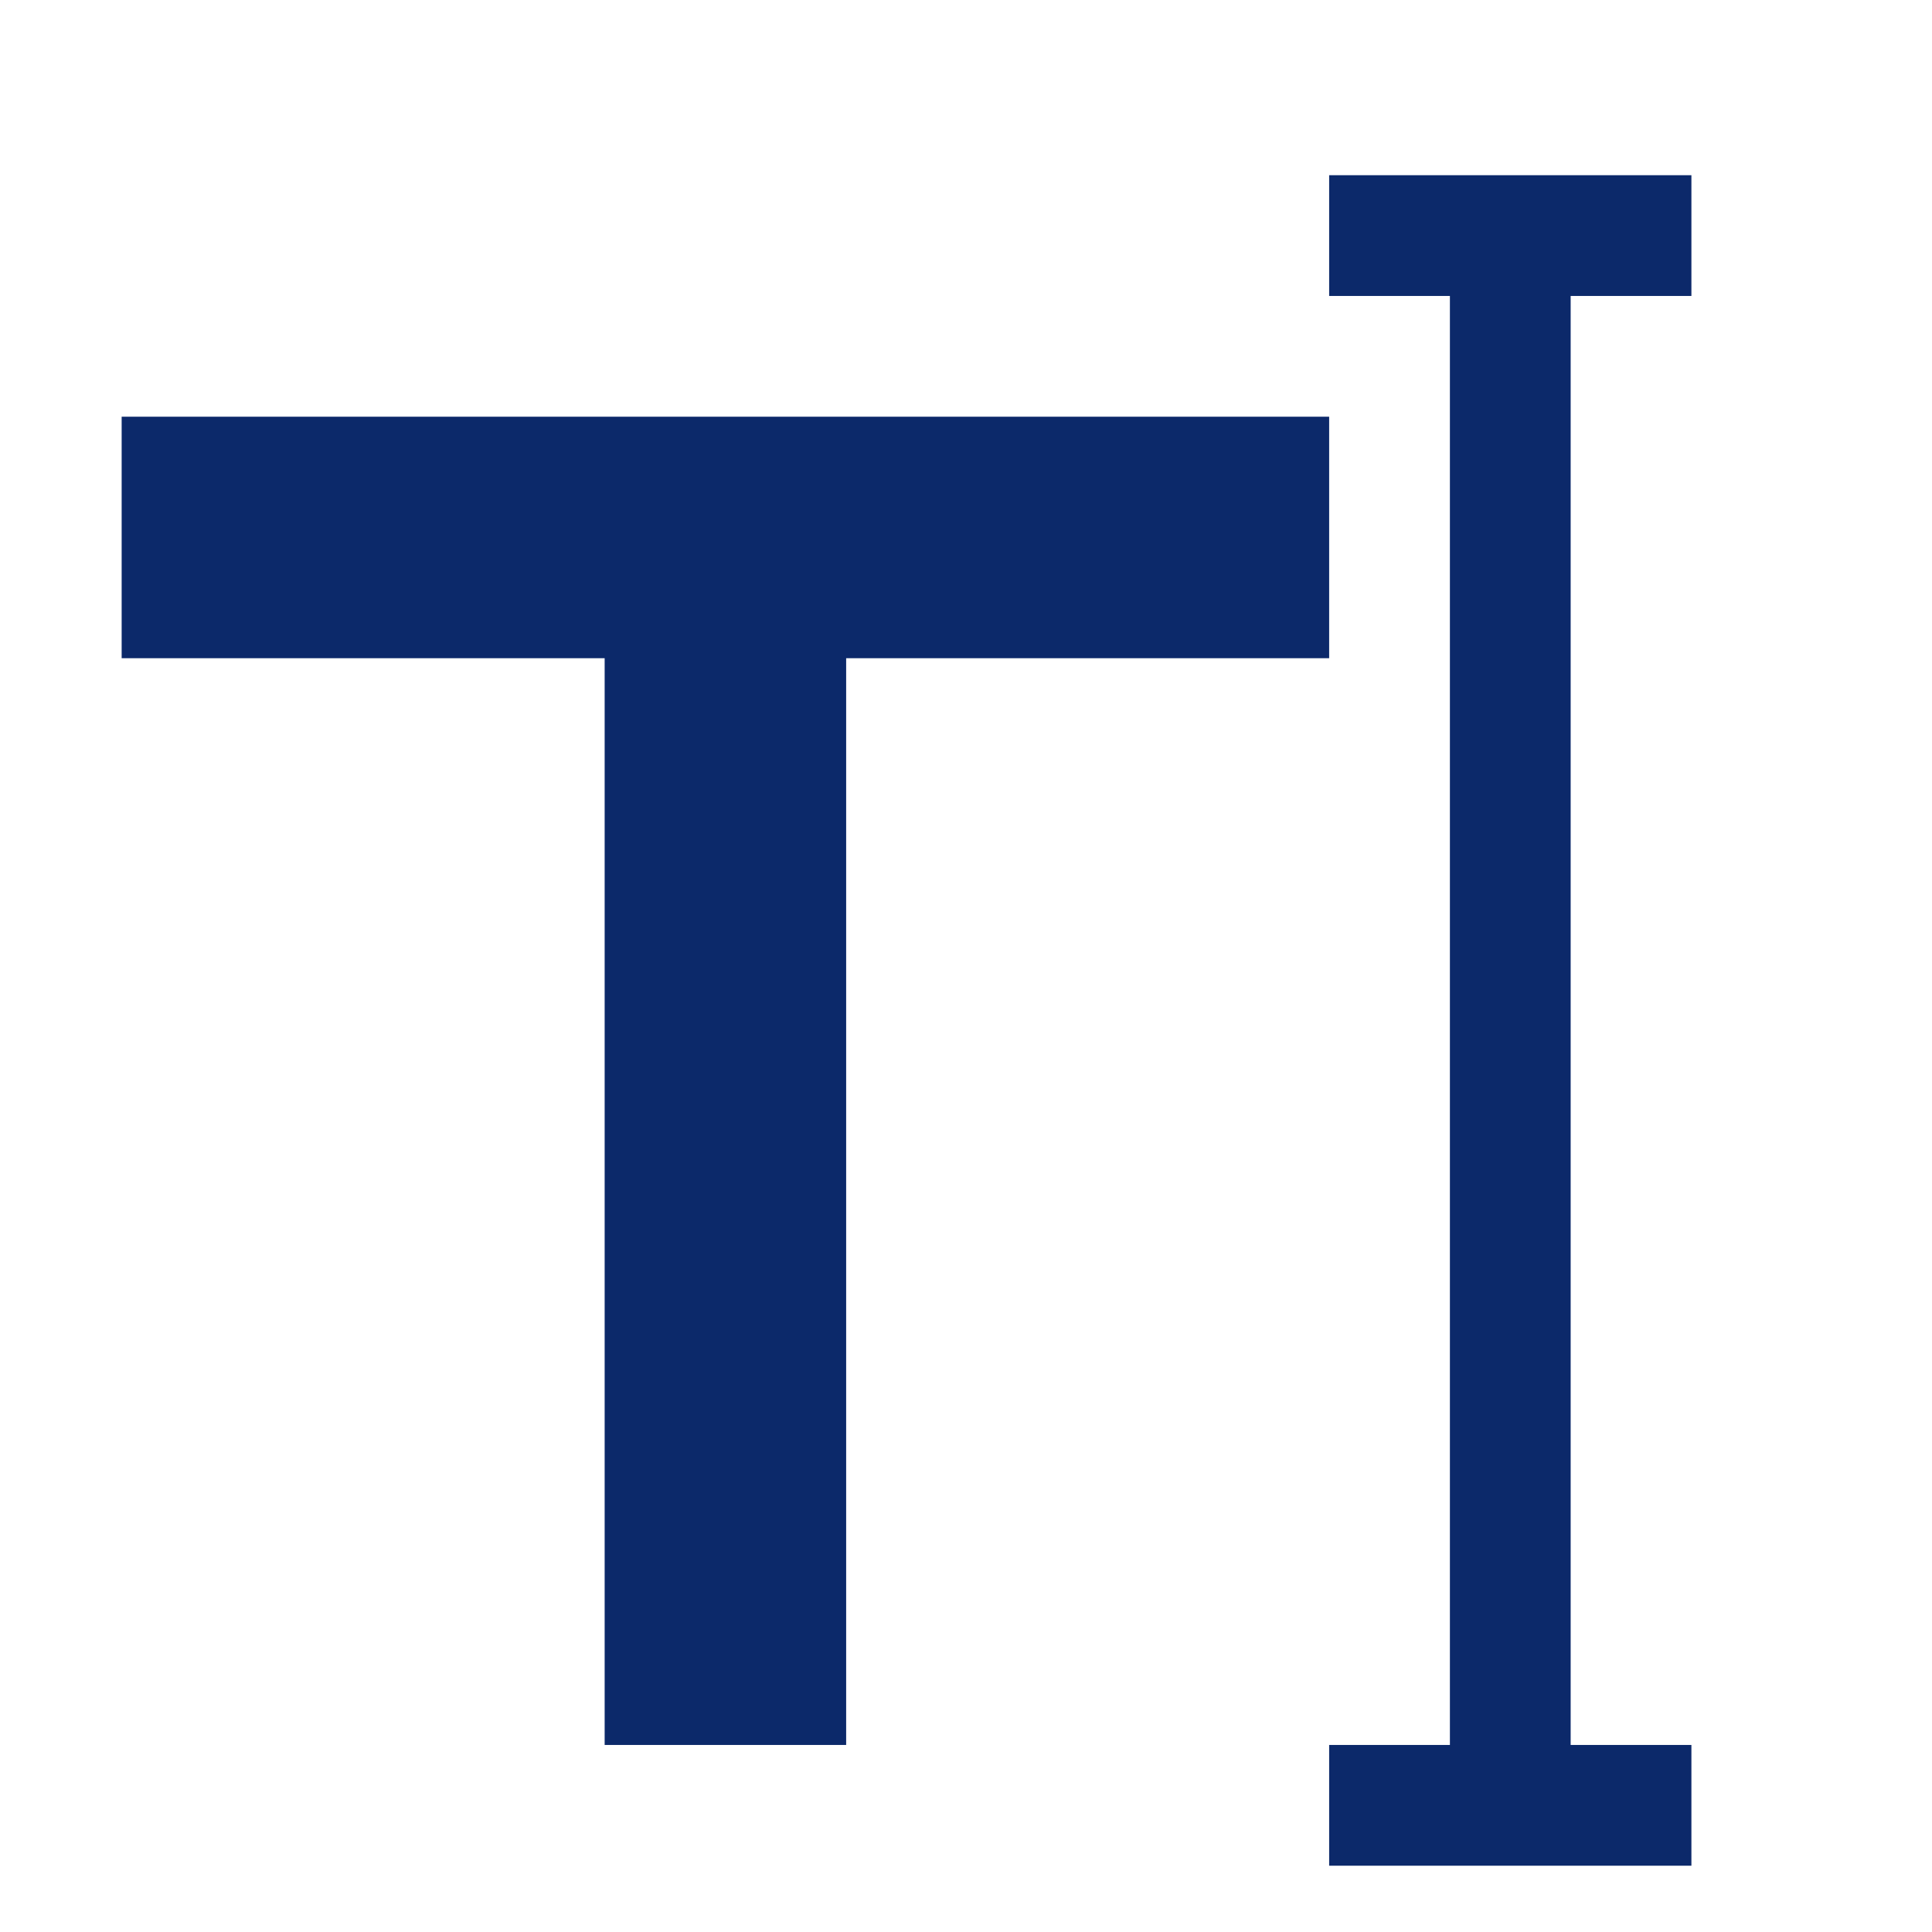 <?xml version="1.0" encoding="utf-8"?>
<svg viewBox="0 0 32 32" xmlns="http://www.w3.org/2000/svg">
  <g id="background" transform="matrix(1, 0, 0, 1, 0, -8.881784197001252e-16)">
    <rect fill="none" height="32" width="32"/>
  </g>
  <g id="g-1" transform="matrix(1, 0, 0, 1, -1.985, 0.902)">
    <rect fill="none" height="32" width="32" style="fill-rule: nonzero;"/>
  </g>
  <g id="text" transform="matrix(1, 0, 0, 1, -1.985, 0.902)">
    <polygon points="4,6 4,10 12,10 12,28 16,28 16,10 24,10 24,6  " style="fill-rule: nonzero; fill: rgb(12, 41, 106);"/>
    <polygon points="30,4 30,2 24,2 24,4 26,4 26,28 24,28 24,30 30,30 30,28 28,28 28,4  " style="fill-rule: nonzero; fill: rgb(12, 41, 106);"/>
  </g>
</svg>